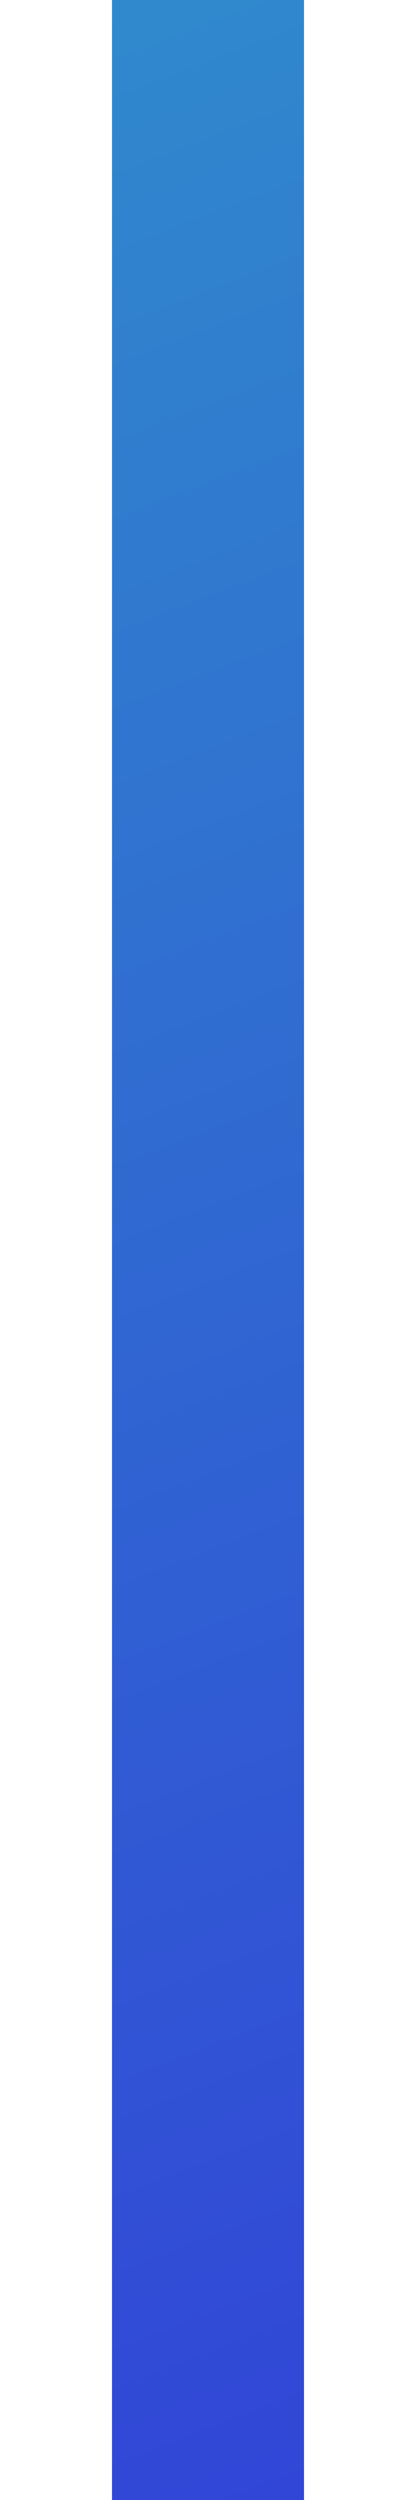 <svg width="5" height="30" viewBox="0 0 5 65" fill="none" xmlns="http://www.w3.org/2000/svg">
<rect width="5" height="85" fill="url(#paint0_linear_134_430)"/>
<defs>
<linearGradient id="paint0_linear_134_430" x1="-2.5" y1="-3.922" x2="31.129" y2="83.372" gradientUnits="userSpaceOnUse">
<stop stop-color="#308ECC"/>
<stop offset="1" stop-color="#3129DB"/>
</linearGradient>
</defs>
</svg>
